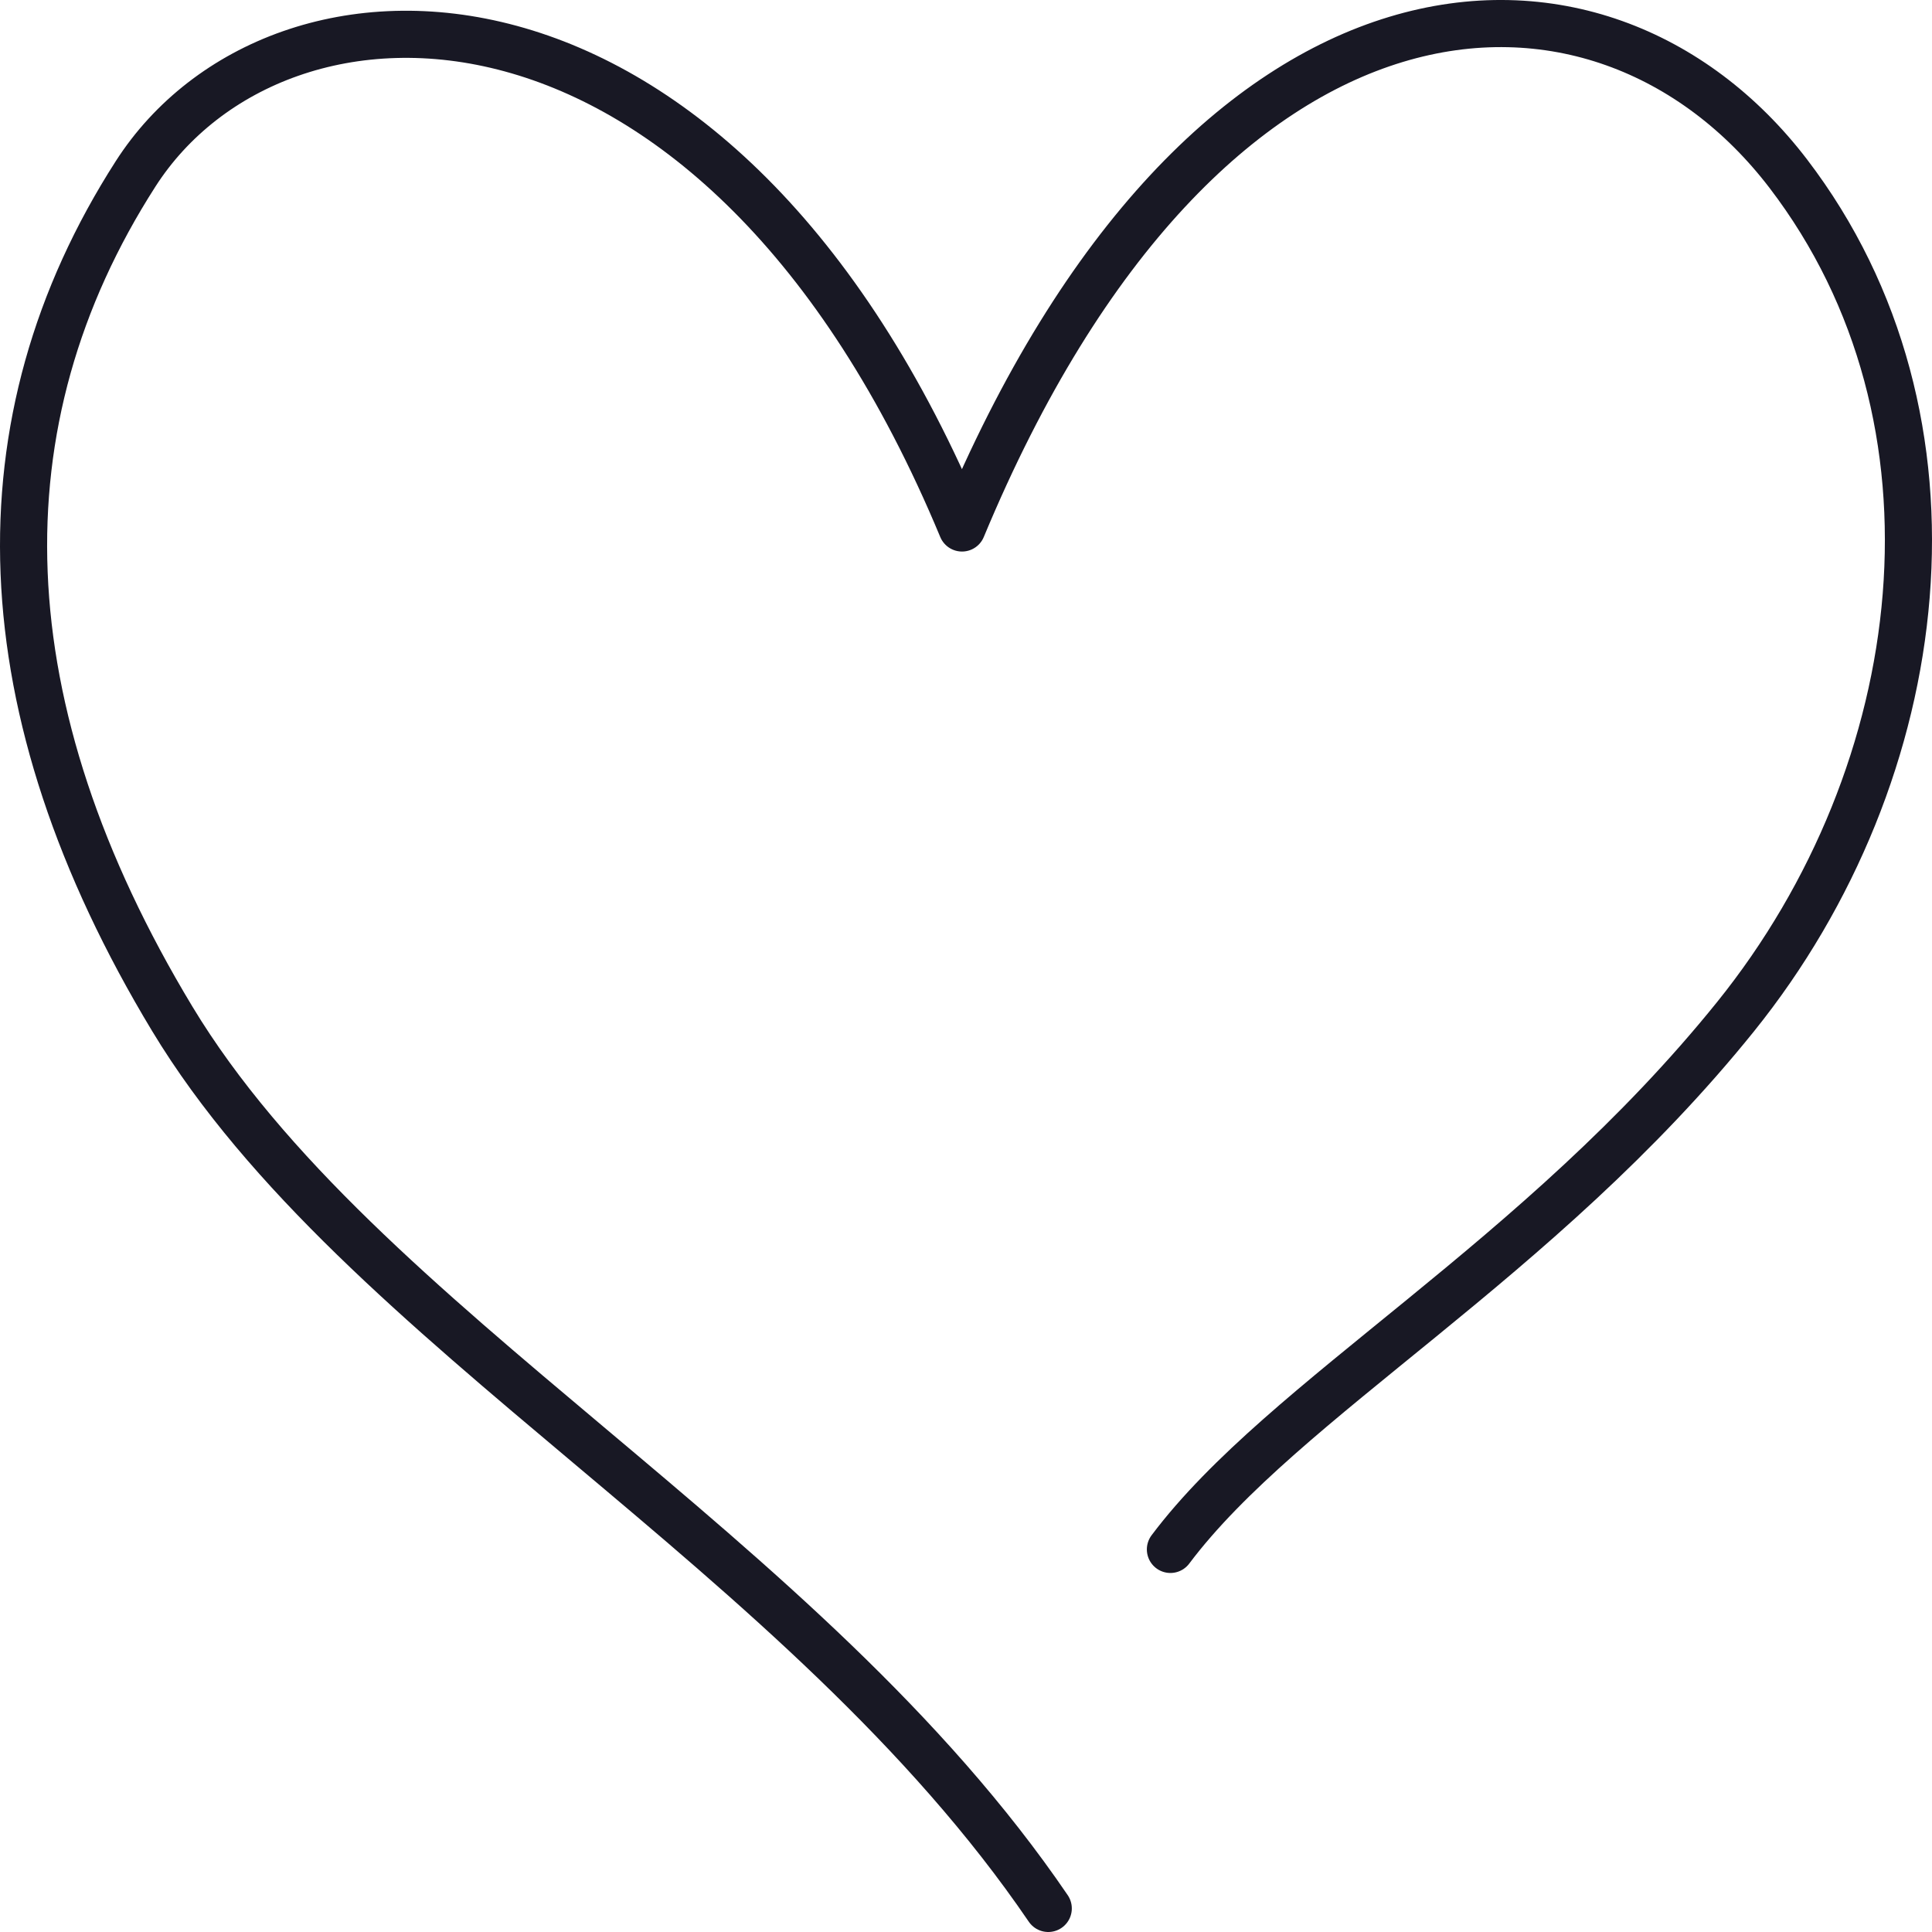 <svg width="82" height="82" viewBox="0 0 82 82" fill="none" xmlns="http://www.w3.org/2000/svg">
<path d="M49.676 65.762C54.49 59.346 65.31 53.524 73.665 43.147C82.02 32.77 83.872 17.797 75.899 7.369C67.926 -3.059 51.151 -2.401 40.831 22.409C30.508 -2.404 11.785 -2.016 5.758 7.375C-0.997 17.9 -0.629 30.082 7.309 43.237C15.247 56.391 34.122 65.762 44.491 81" stroke="#181824" stroke-width="2" stroke-linecap="round" stroke-linejoin="round"/>
</svg>
